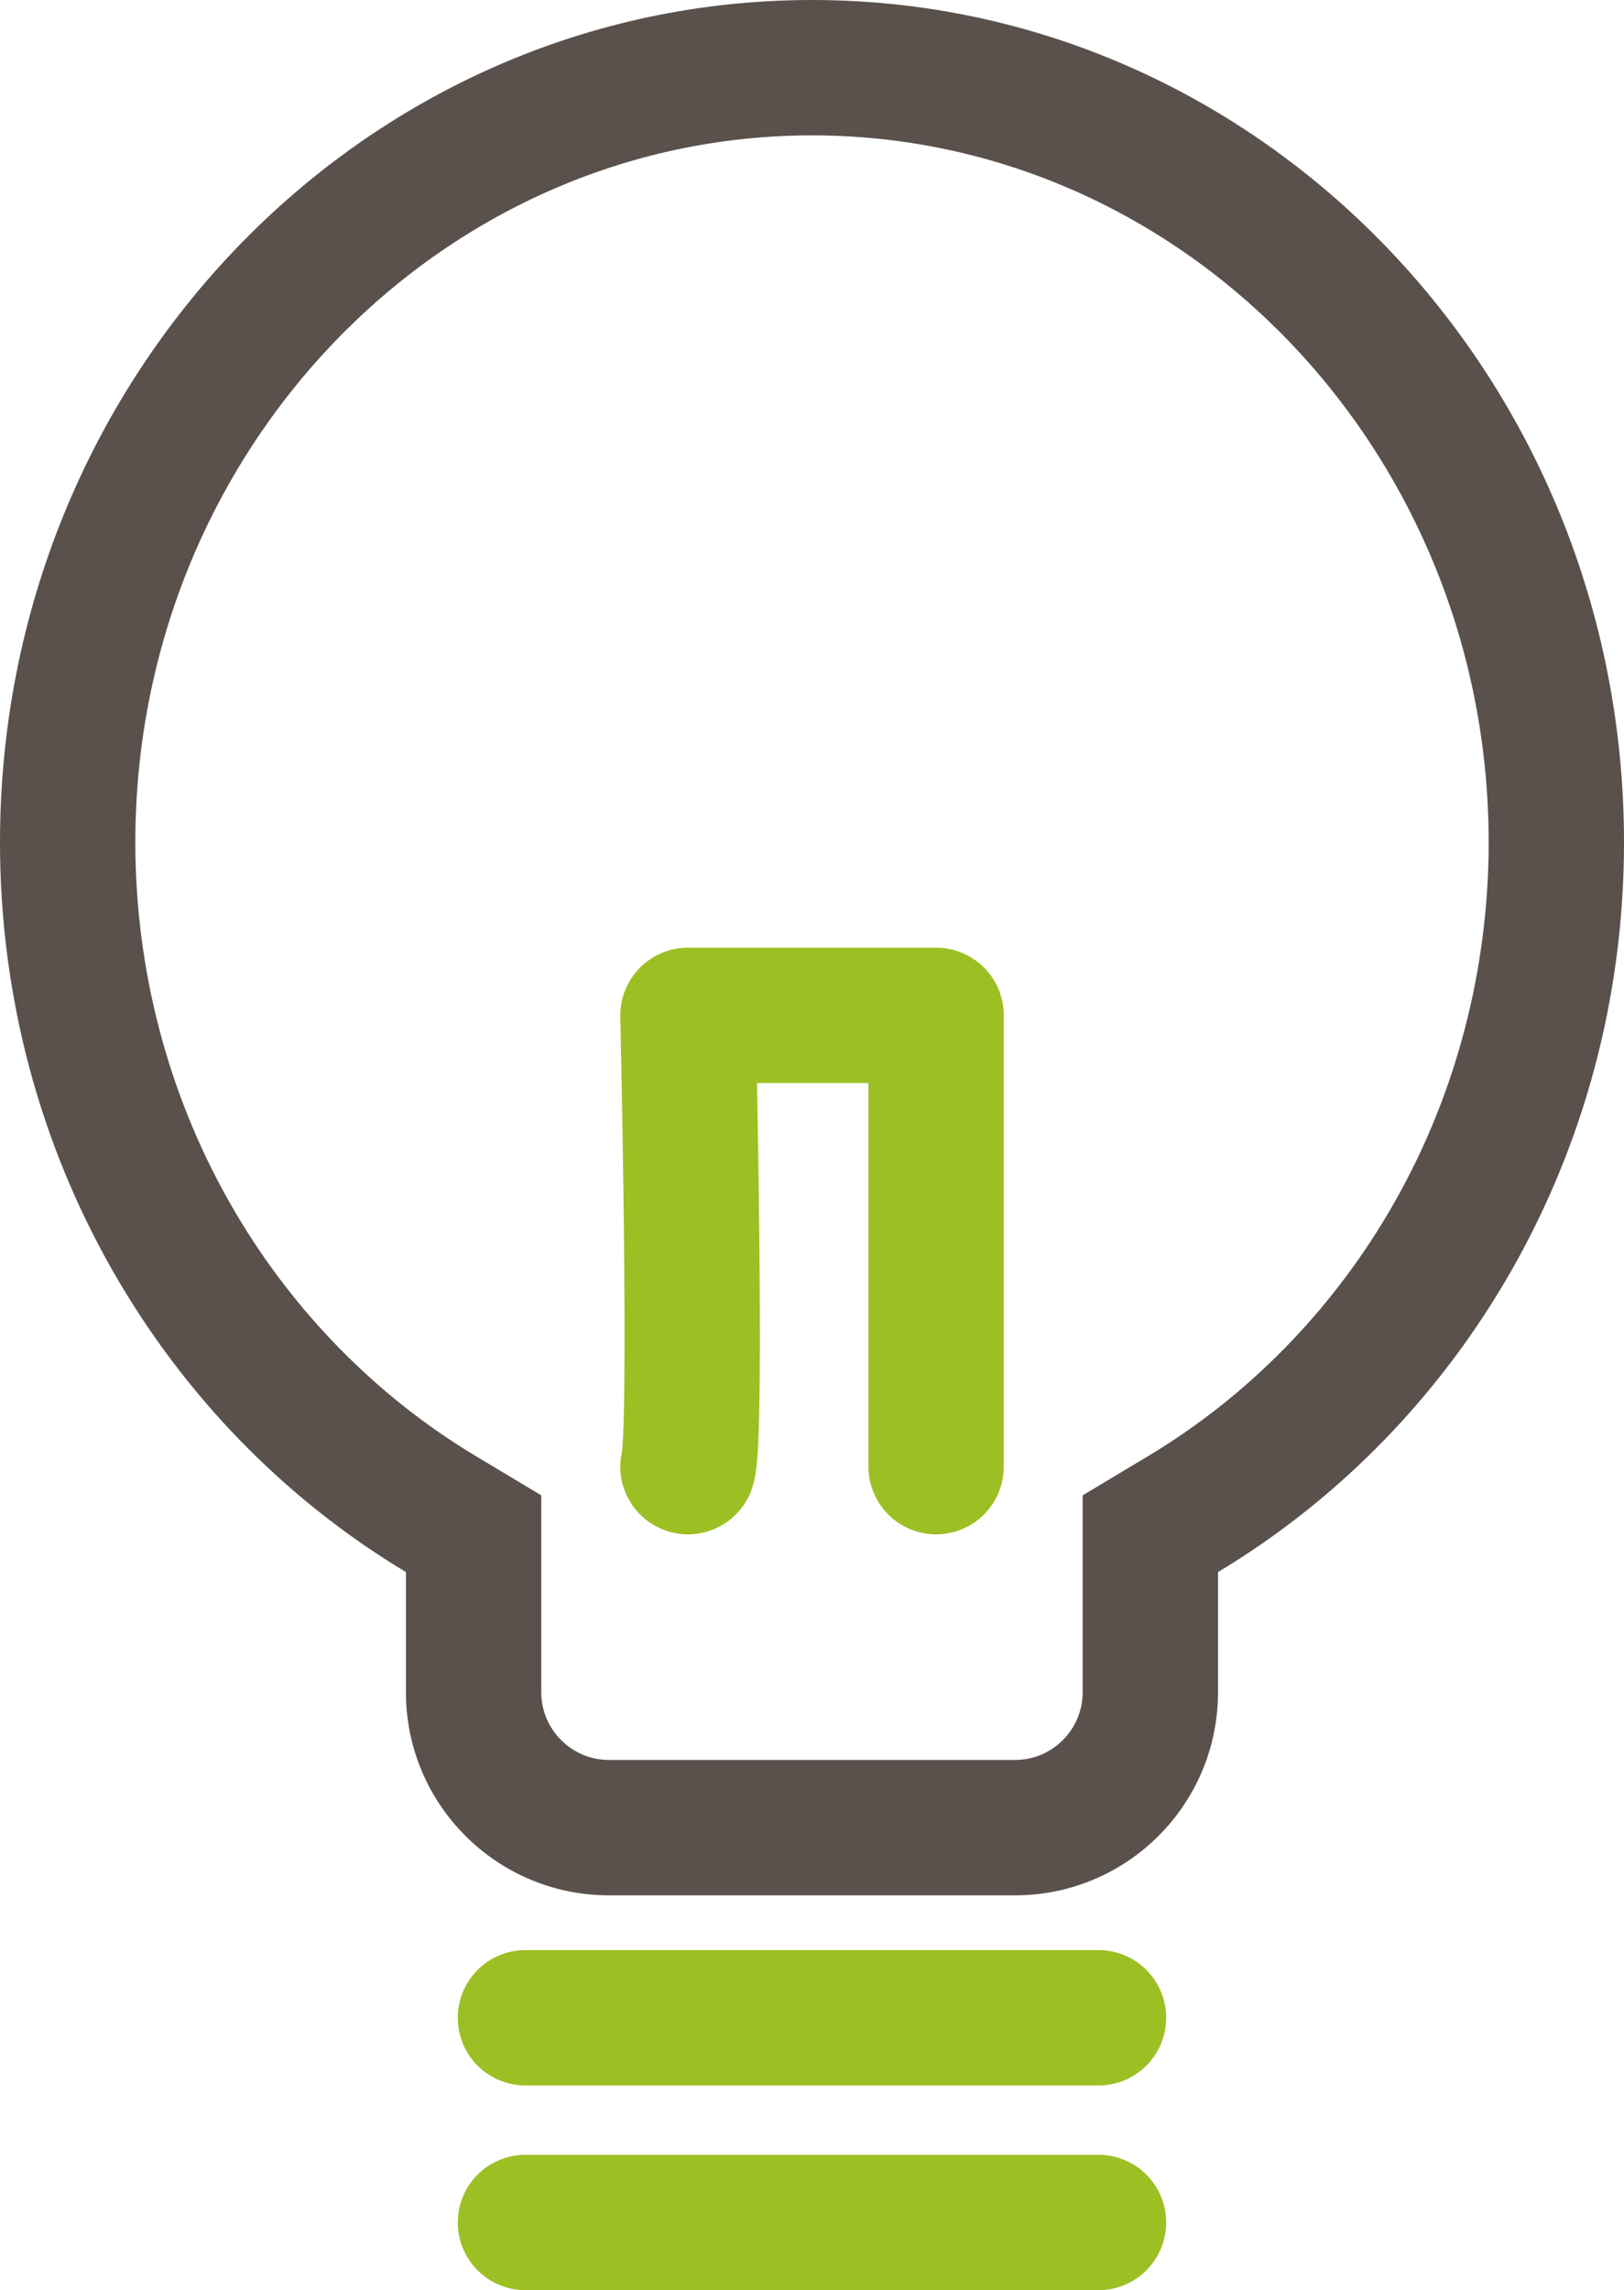 <svg xmlns="http://www.w3.org/2000/svg" width="24" height="33.833" viewBox="0 0 24 33.833">
  <g id="icon_비즈니스센터" transform="translate(-1063 -580)">
    <g id="합치기_4" data-name="합치기 4" transform="translate(1063 580)" fill="none">
      <path d="M9,28a3,3,0,0,1-3-3V23.224A12.528,12.528,0,0,1,0,12.444,12.228,12.228,0,0,1,12,0,12.229,12.229,0,0,1,24,12.444a12.528,12.528,0,0,1-6,10.779V25a3,3,0,0,1-3,3Z" stroke="none"/>
      <path d="M 15 26 C 15.552 26 16 25.551 16 25 L 16 23.224 L 16 22.091 L 16.971 21.509 C 18.468 20.611 19.725 19.317 20.606 17.766 C 21.518 16.162 22 14.322 22 12.444 C 22 6.685 17.514 2 12 2 C 6.486 2 2 6.685 2 12.444 C 2 14.322 2.482 16.162 3.394 17.766 C 4.275 19.317 5.532 20.611 7.028 21.509 L 7.999 22.091 L 7.999 23.224 L 7.999 25 C 7.999 25.551 8.448 26 9 26 L 15 26 M 15 28 L 9 28 C 7.343 28 5.999 26.657 5.999 25 L 5.999 23.224 C 2.413 21.072 6.805419729971618e-07 17.051 6.805419729971618e-07 12.444 C 6.805419729971618e-07 5.572 5.372 4.089355343239731e-07 12 4.089355343239731e-07 C 18.627 4.089355343239731e-07 24 5.572 24 12.444 C 24 17.051 21.587 21.072 18 23.224 L 18 25 C 18 26.657 16.657 28 15 28 Z" stroke="none" fill="#5a514c"/>
    </g>
    <line id="선_348" data-name="선 348" x2="8.469" transform="translate(1070.765 609.809)" fill="none" stroke="#9cc023" stroke-linecap="round" stroke-width="2"/>
    <line id="선_349" data-name="선 349" x2="8.469" transform="translate(1070.765 612.833)" fill="none" stroke="#9cc023" stroke-linecap="round" stroke-width="2"/>
    <path id="패스_66260" data-name="패스 66260" d="M-220.5,4739.5c.141-.469,0-6.667,0-6.667h3.667v6.667" transform="translate(1293.667 -4137.833)" fill="none" stroke="#9cc023" stroke-linecap="round" stroke-linejoin="round" stroke-width="2"/>
  </g>
</svg>
